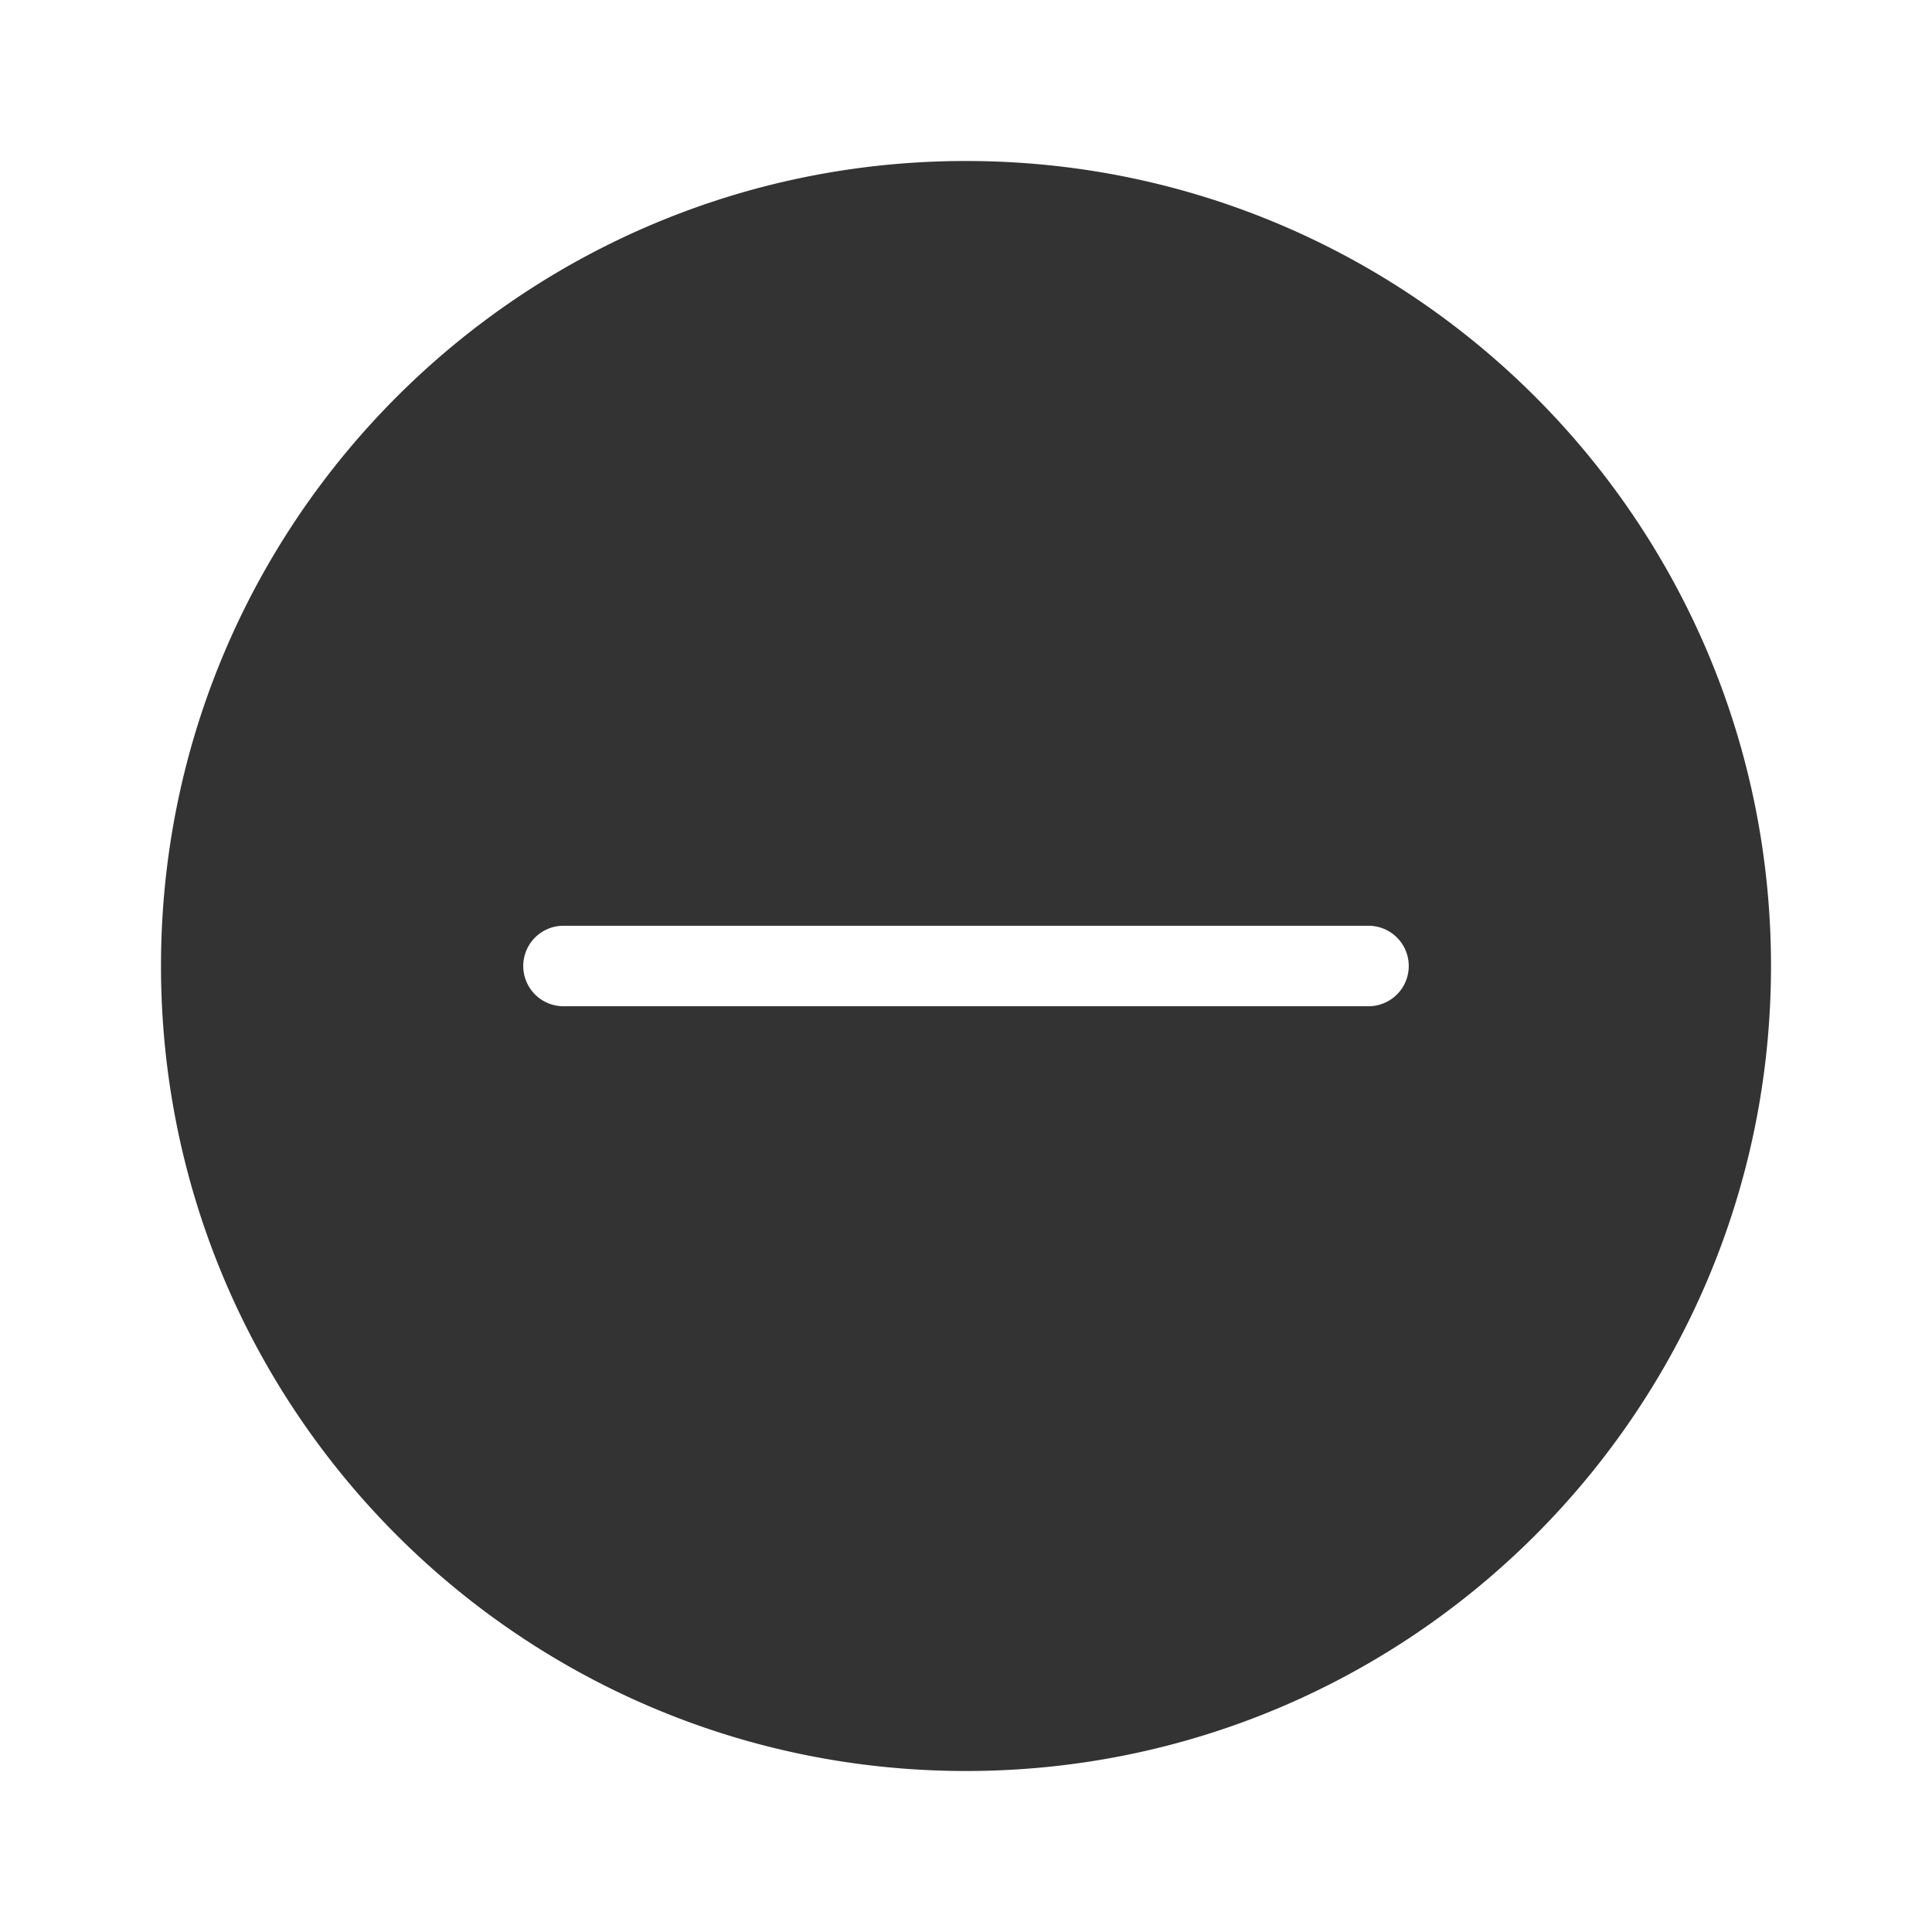 <svg xmlns="http://www.w3.org/2000/svg" width="48" height="48" fill="none"><path fill="#333" fill-rule="evenodd" d="M24 44c11.046 0 20-8.954 20-20S35.046 4 24 4 4 12.954 4 24s8.954 20 20 20ZM14 23a1 1 0 1 0 0 2h20a1 1 0 1 0 0-2H14Z" clip-rule="evenodd"/></svg>